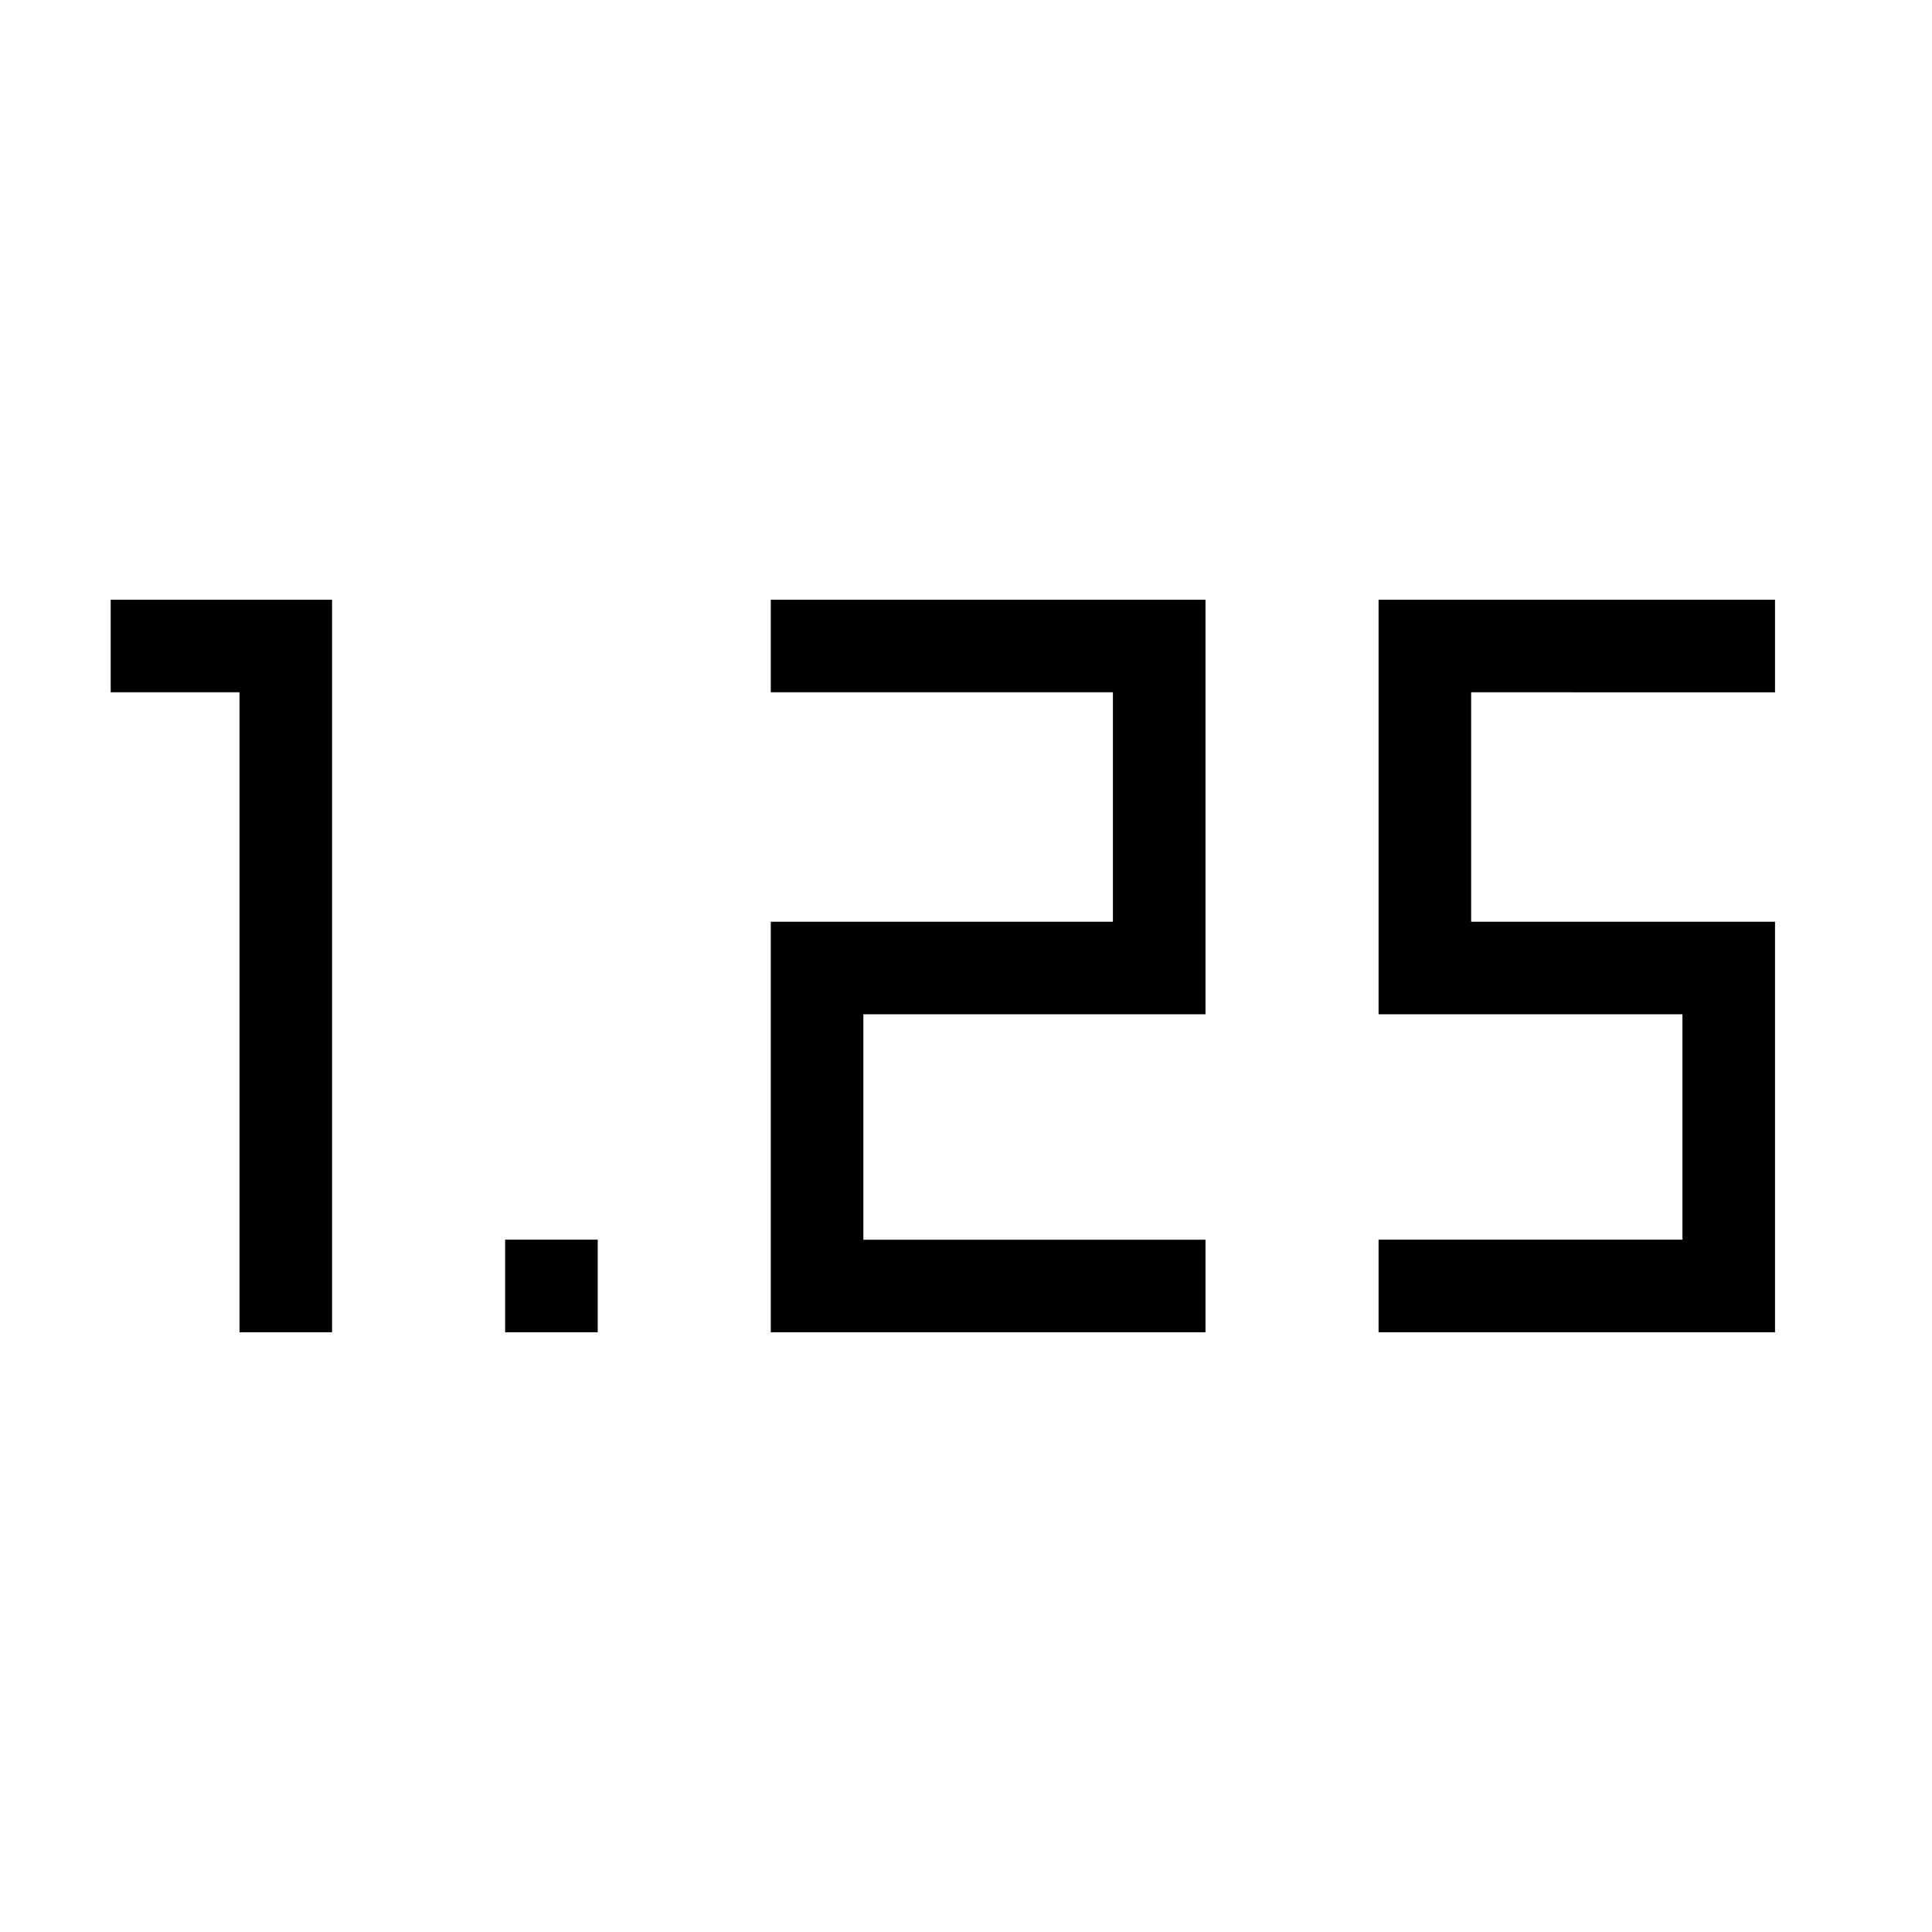 <svg xmlns="http://www.w3.org/2000/svg" height="20" viewBox="0 -960 960 960" width="20"><path d="M251-298v-46h46v46h-46Zm434 0v-46h151v-112H685v-206h197v46H731v114h151v204H685Zm-302 0v-204h170v-114H383v-46h216v206H429v112h170v46H383Zm-264 0v-318H55v-46h110v364h-46Z"/></svg>
